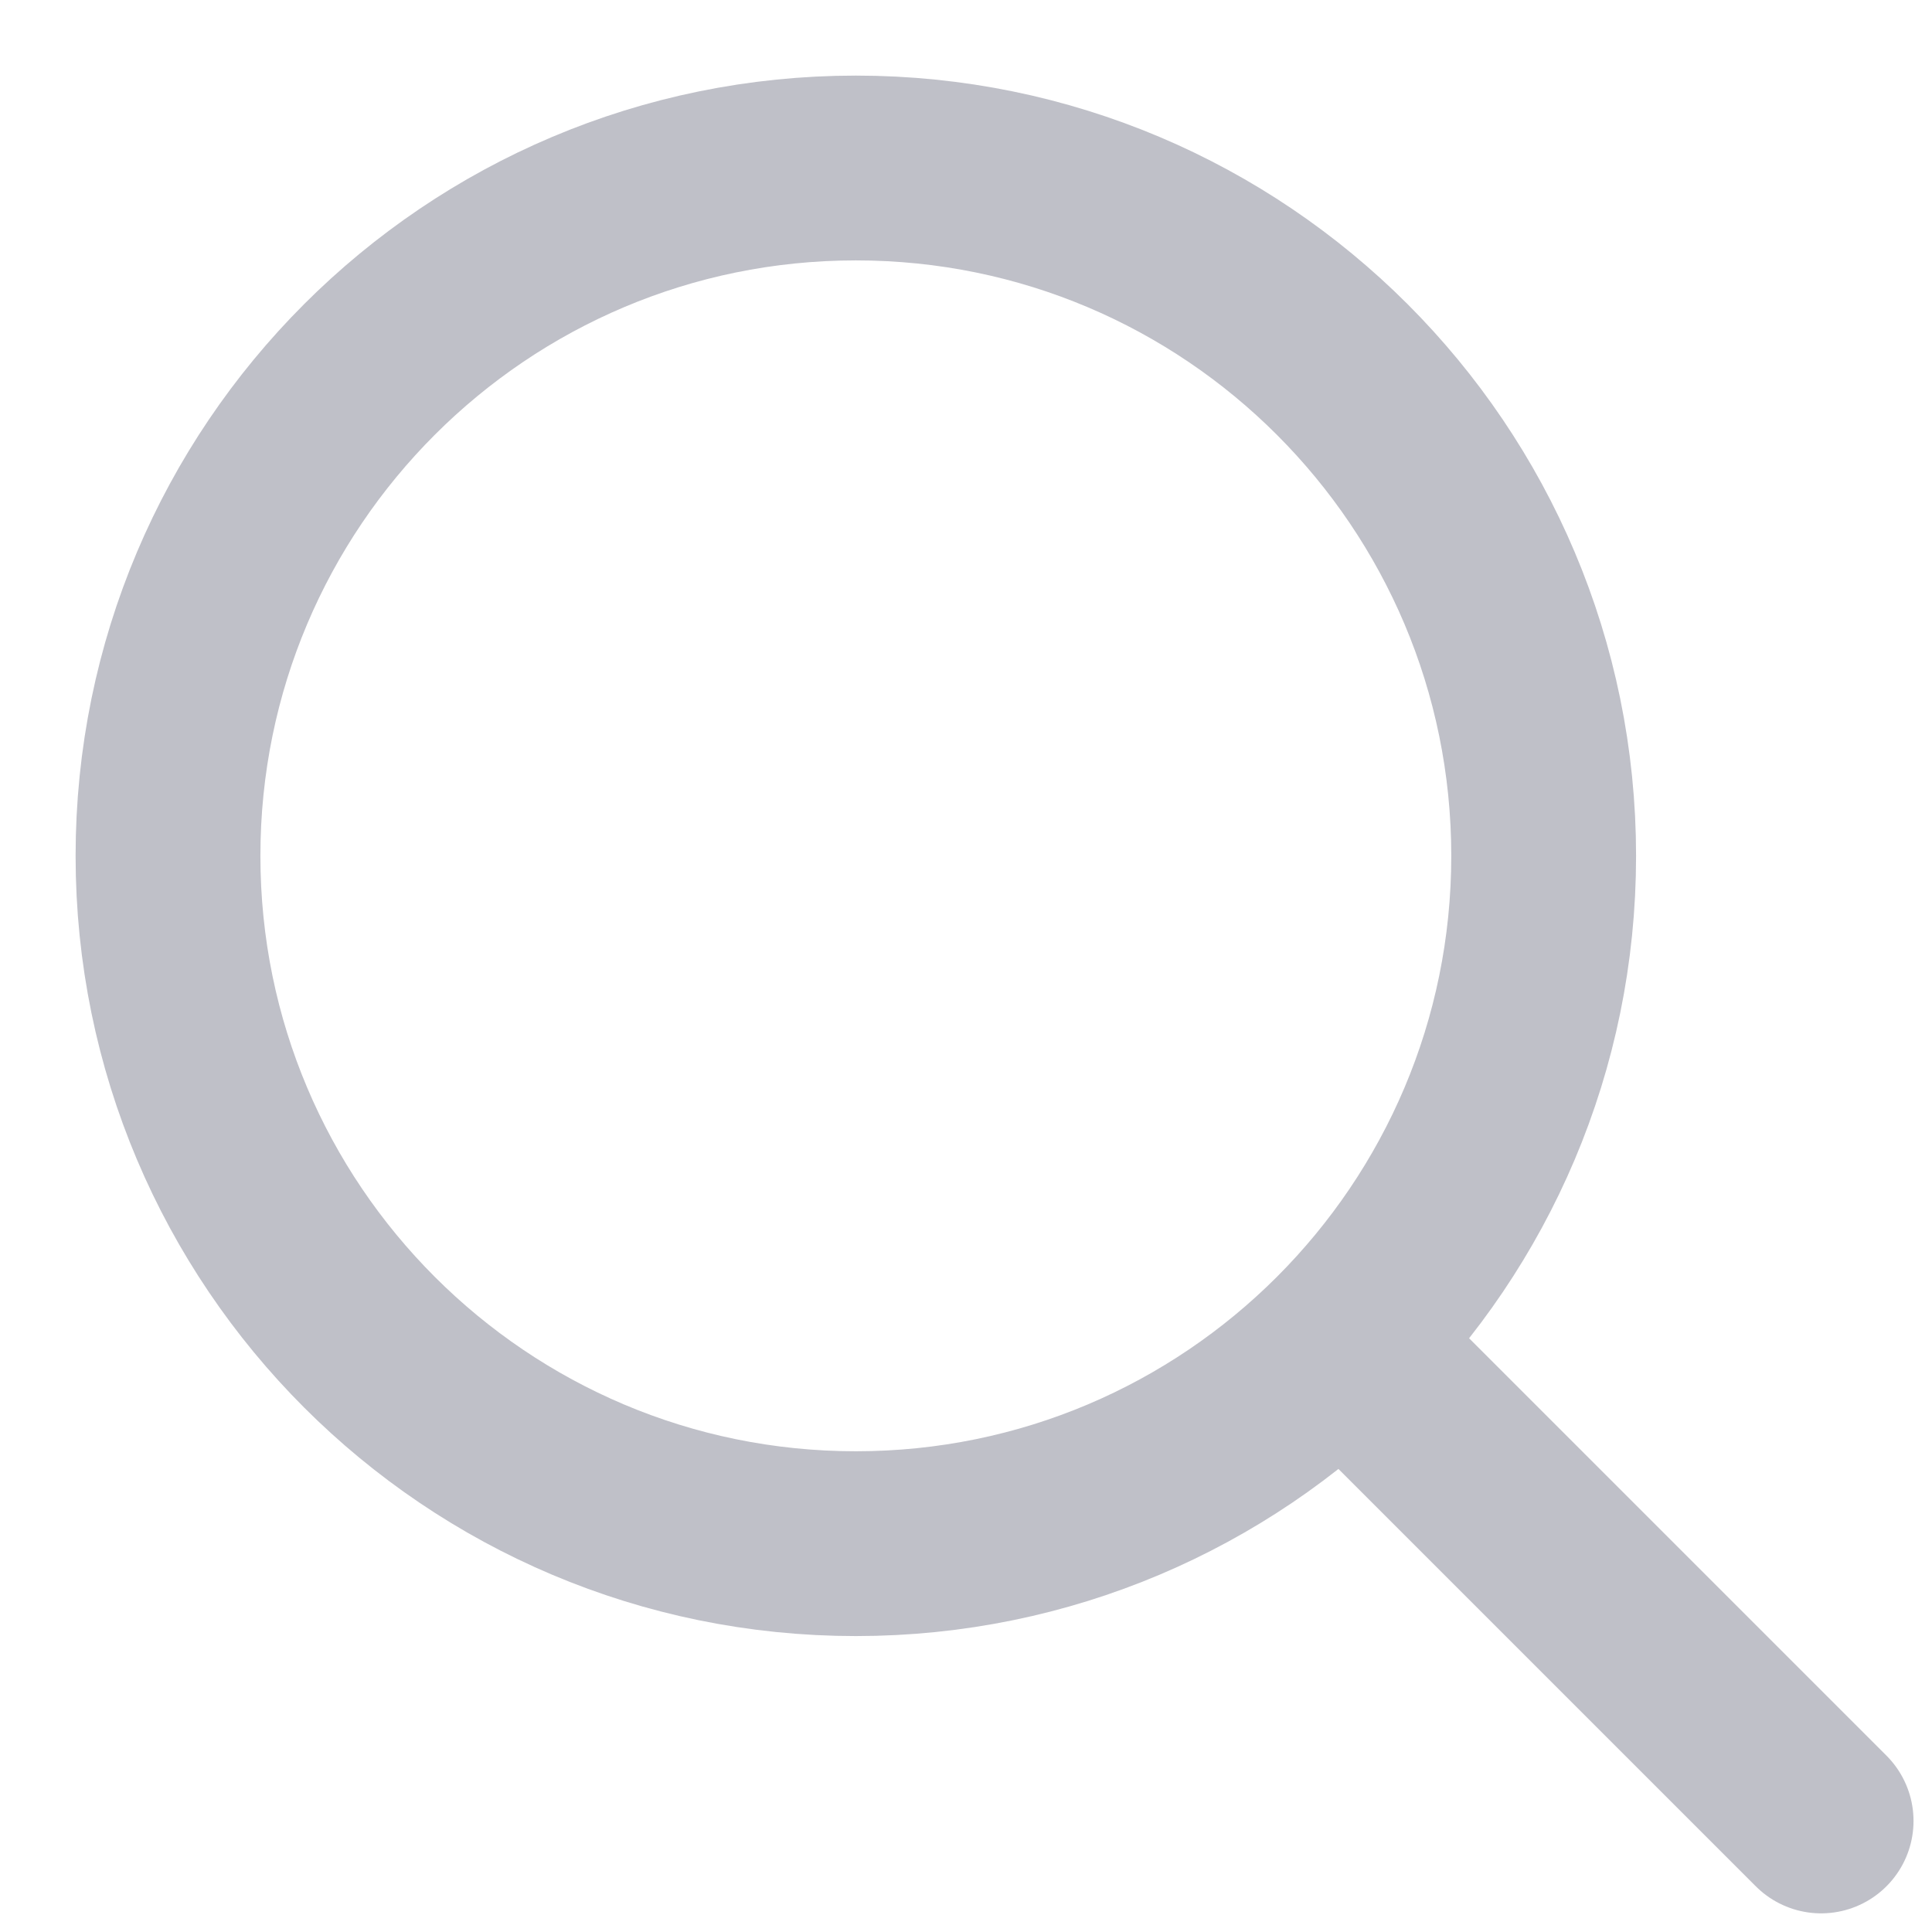 <svg width="23" height="23" viewBox="0 0 23 23" fill="none" xmlns="http://www.w3.org/2000/svg">
<g opacity="0.5">
<path fill-rule="evenodd" clip-rule="evenodd" d="M10.189 18.377C14.711 18.377 18.377 14.711 18.377 10.189C18.377 5.666 14.711 2 10.189 2C5.666 2 2 5.666 2 10.189C2 14.711 5.666 18.377 10.189 18.377Z" stroke="#808191" stroke-width="2.2" stroke-linecap="round" stroke-linejoin="round"/>
<path d="M16.533 16.531L21.68 21.678" stroke="#808191" stroke-width="2.2" stroke-linecap="round" stroke-linejoin="round"/>
</g>
</svg>
